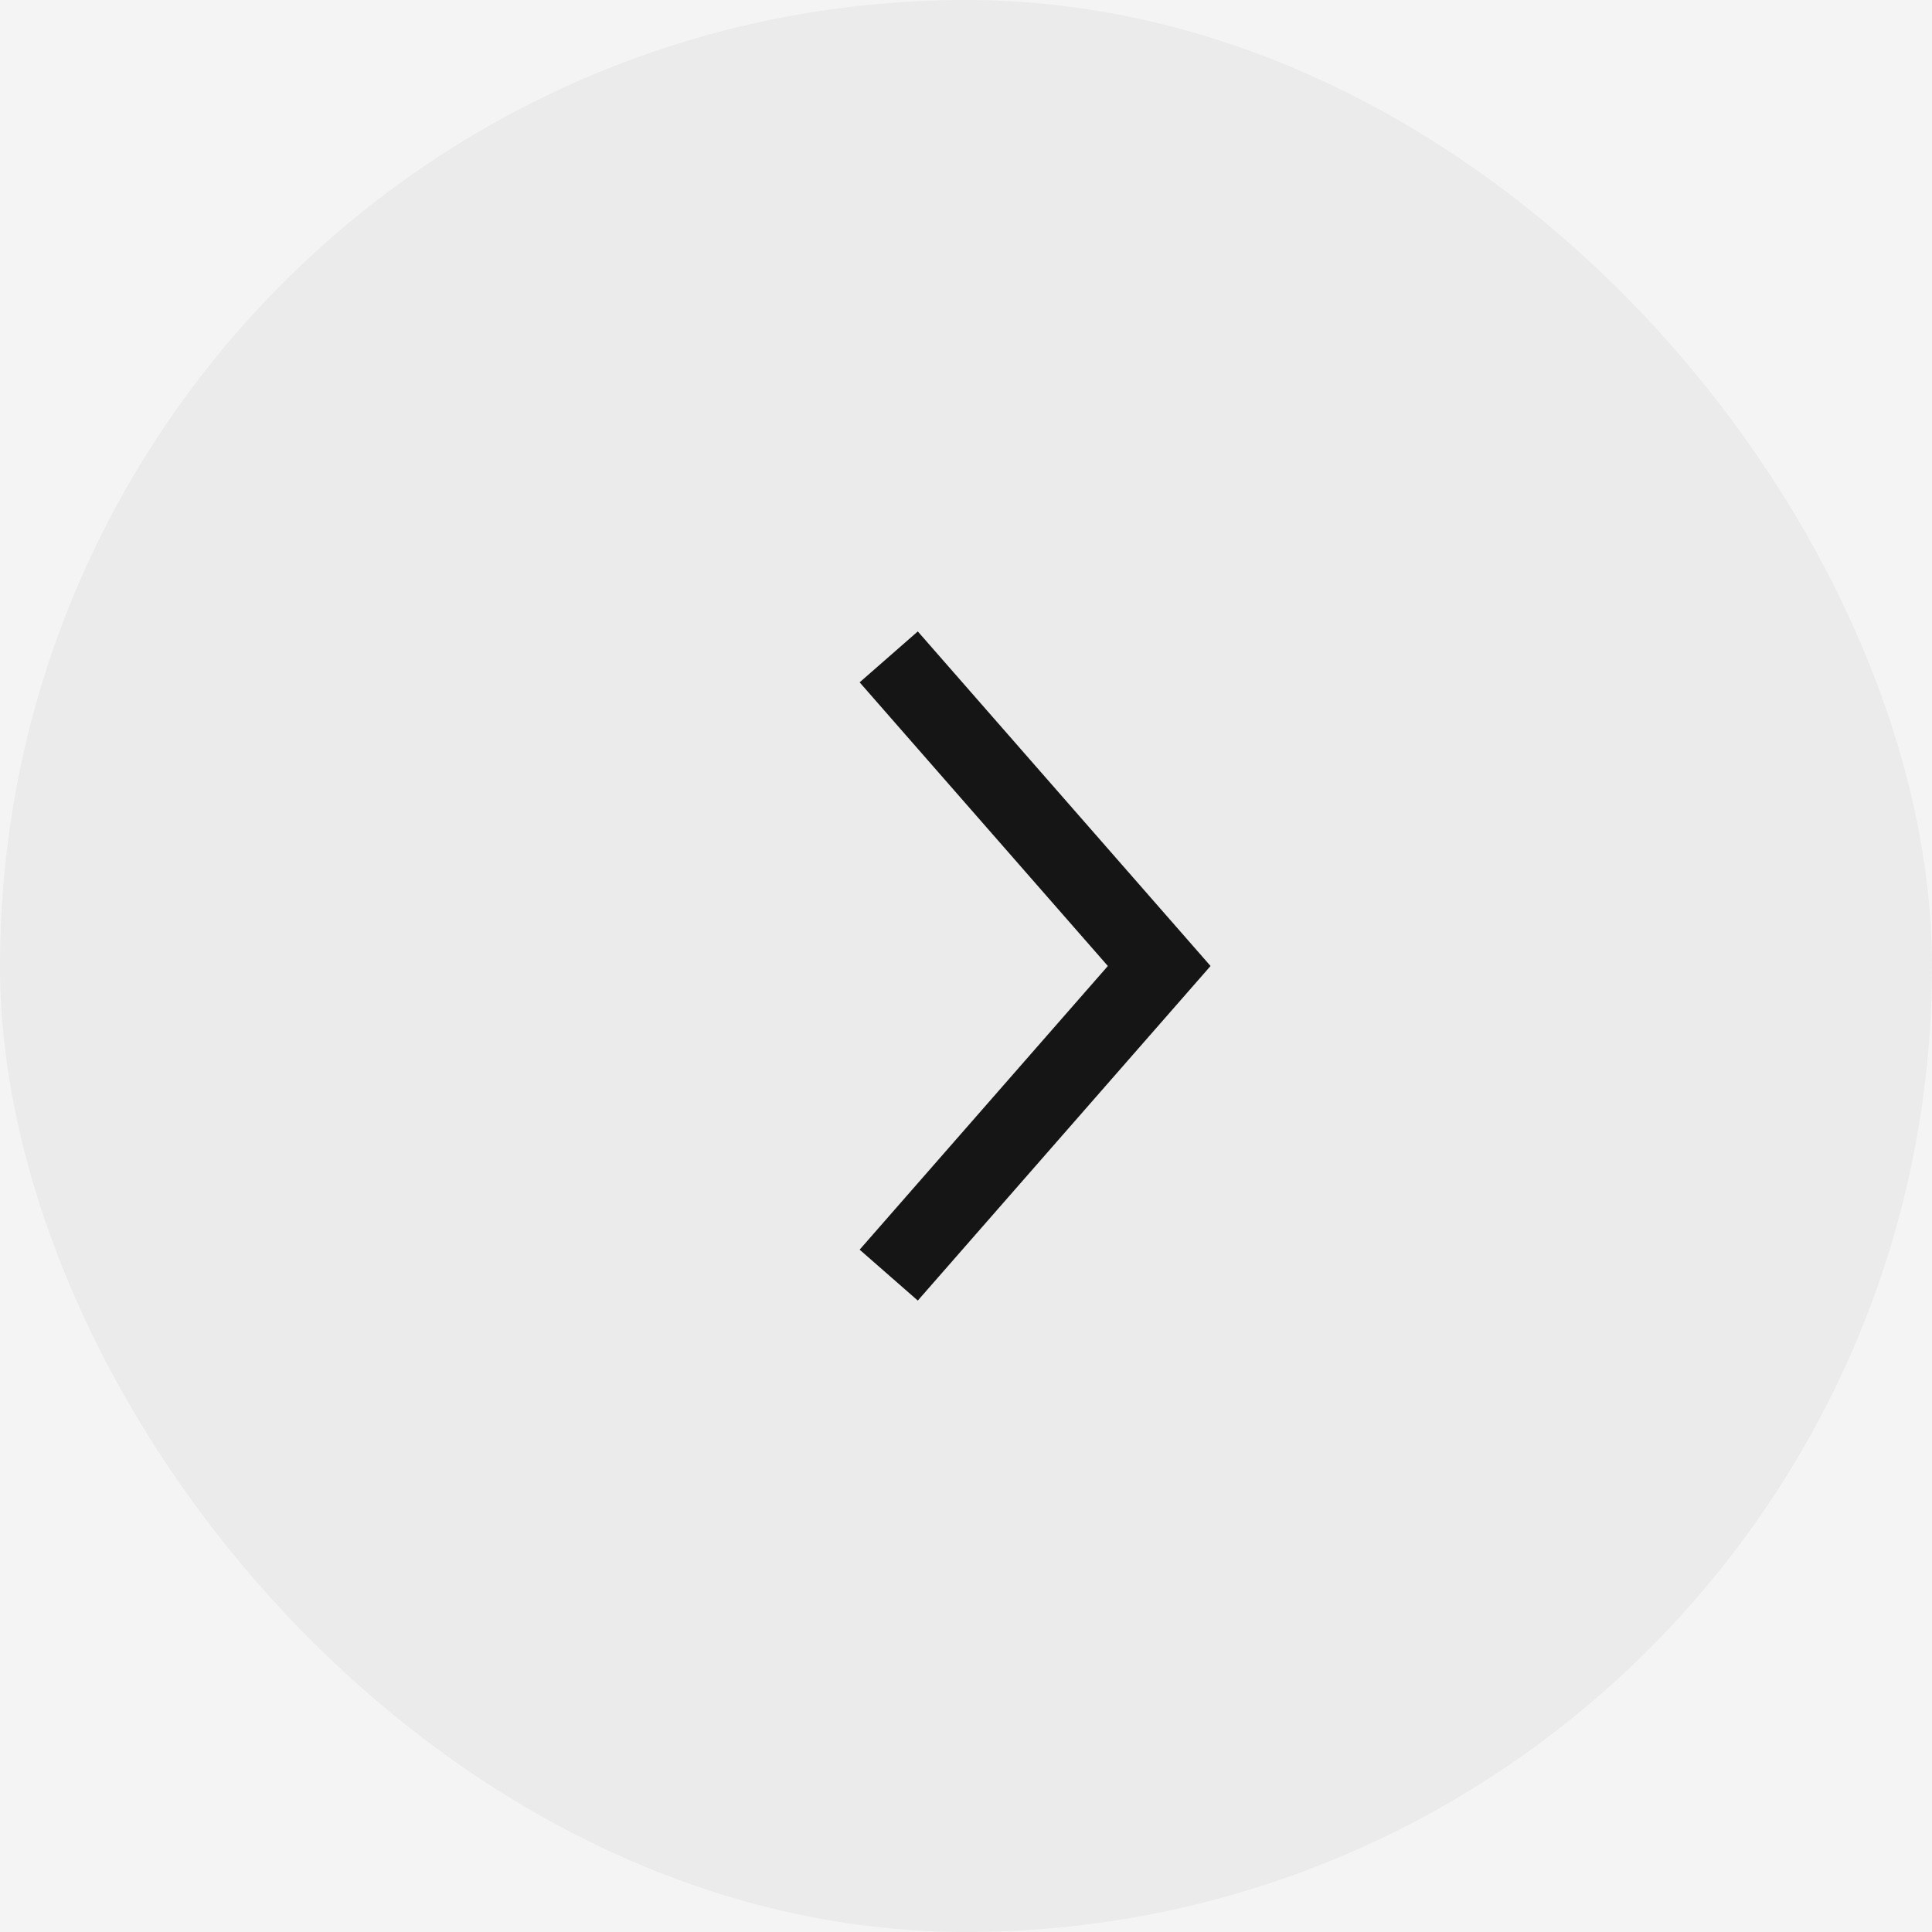 <svg width="50" height="50" viewBox="0 0 50 50" fill="none" xmlns="http://www.w3.org/2000/svg">
<rect width="50" height="50" fill="#E5E5E5"/>
<g clip-path="url(#clip0)">
<rect width="1440" height="4370" transform="translate(-190 -2382)" fill="#F4F4F4"/>
<rect x="-190" y="-812" width="1440" height="922" fill="#F4F4F4"/>
<rect width="50" height="50" rx="25" fill="#EBEBEB"/>
<path d="M23 33L30 25L23 17" stroke="#151515" stroke-width="2"/>
</g>
<defs>
<clipPath id="clip0">
<rect width="1440" height="4370" fill="white" transform="translate(-190 -2382)"/>
</clipPath>
</defs>
</svg>
